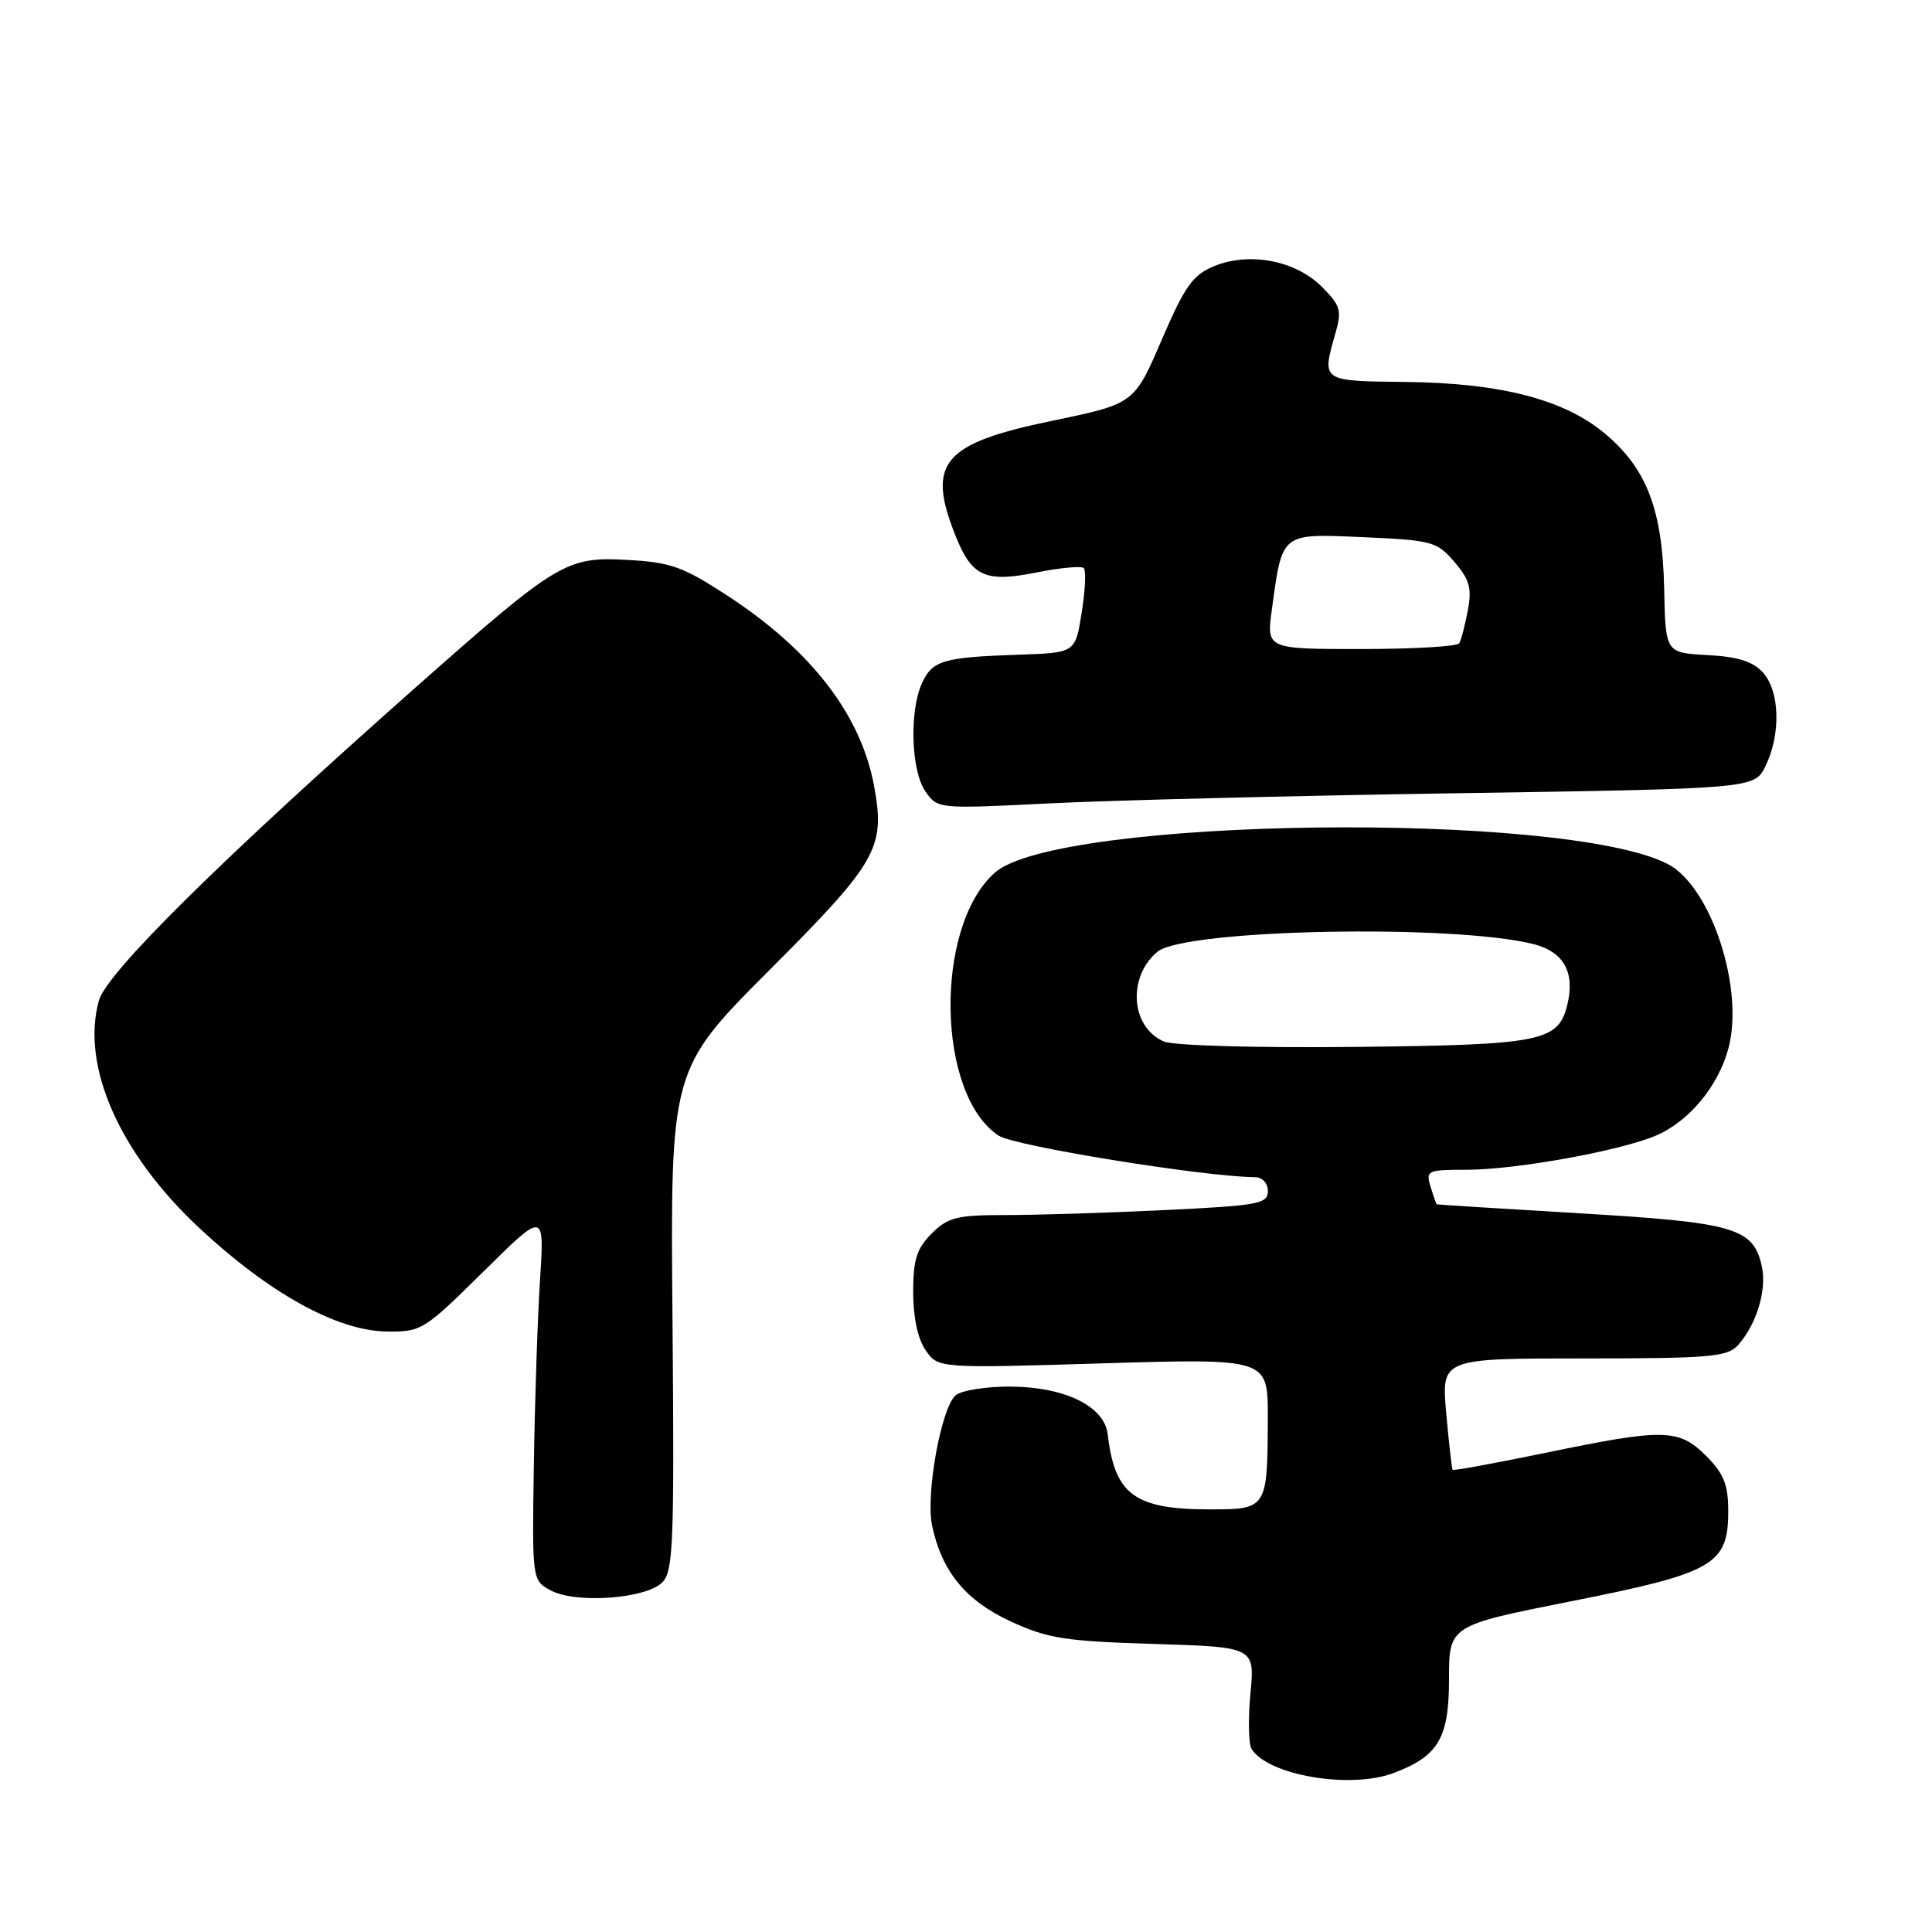 <?xml version="1.0" encoding="UTF-8" standalone="no"?>
<!DOCTYPE svg PUBLIC "-//W3C//DTD SVG 1.1//EN" "http://www.w3.org/Graphics/SVG/1.1/DTD/svg11.dtd" >
<svg xmlns="http://www.w3.org/2000/svg" xmlns:xlink="http://www.w3.org/1999/xlink" version="1.1" viewBox="0 0 256 256">
 <g >
 <path fill="currentColor"
d=" M 184.68 234.93 C 190.60 232.69 192.00 230.32 192.00 222.52 C 192.00 215.39 192.00 215.39 208.21 212.17 C 227.09 208.43 229.00 207.33 229.00 200.25 C 229.00 196.72 228.42 195.27 226.08 192.92 C 222.44 189.29 220.50 189.25 204.78 192.51 C 198.12 193.88 192.59 194.90 192.48 194.76 C 192.37 194.62 191.99 191.24 191.63 187.25 C 190.99 180.00 190.99 180.00 209.84 180.00 C 226.53 180.00 228.87 179.80 230.28 178.25 C 232.75 175.51 234.14 170.93 233.45 167.79 C 232.34 162.70 229.84 161.98 209.33 160.77 C 198.97 160.16 190.44 159.62 190.37 159.58 C 190.31 159.54 189.94 158.49 189.56 157.25 C 188.90 155.11 189.12 155.00 194.32 155.00 C 200.77 155.00 214.46 152.54 219.33 150.51 C 223.74 148.67 227.66 143.98 229.02 138.93 C 231.16 130.99 226.71 117.45 220.99 114.49 C 207.31 107.42 140.08 108.28 131.81 115.64 C 123.75 122.81 124.08 145.07 132.33 150.48 C 134.43 151.86 159.41 155.91 166.25 155.98 C 167.28 155.99 168.00 156.76 168.00 157.84 C 168.00 159.52 166.71 159.75 154.34 160.34 C 146.83 160.71 137.36 161.00 133.30 161.00 C 126.79 161.00 125.62 161.29 123.45 163.45 C 121.46 165.45 121.00 166.91 121.00 171.23 C 121.00 174.58 121.62 177.44 122.66 178.93 C 124.33 181.31 124.33 181.31 146.16 180.65 C 168.00 180.00 168.00 180.00 167.99 187.75 C 167.96 199.92 167.92 200.00 160.33 200.00 C 150.34 200.00 147.70 198.06 146.78 190.05 C 146.36 186.37 141.17 183.80 134.02 183.73 C 130.76 183.70 127.44 184.22 126.65 184.87 C 124.72 186.47 122.63 198.00 123.51 202.17 C 124.80 208.24 127.96 212.09 133.91 214.84 C 138.83 217.11 141.11 217.47 152.88 217.83 C 166.27 218.24 166.27 218.24 165.69 224.40 C 165.37 227.79 165.44 231.10 165.84 231.74 C 168.01 235.25 178.96 237.10 184.68 234.93 Z  M 87.75 209.68 C 89.22 208.21 89.36 204.56 89.11 174.87 C 88.82 141.70 88.82 141.70 102.01 128.49 C 116.27 114.20 117.32 112.35 115.83 104.19 C 114.09 94.72 107.51 86.18 96.36 78.91 C 90.49 75.08 88.86 74.50 83.08 74.19 C 75.04 73.75 73.88 74.45 55.33 90.86 C 29.22 113.97 14.12 128.89 13.10 132.59 C 10.71 141.25 15.83 152.84 26.40 162.71 C 35.65 171.35 44.66 176.34 51.21 176.43 C 55.83 176.50 56.16 176.29 64.05 168.50 C 72.14 160.50 72.14 160.50 71.56 169.50 C 71.24 174.45 70.87 185.45 70.74 193.95 C 70.50 209.41 70.50 209.41 73.00 210.75 C 76.32 212.52 85.58 211.85 87.75 209.68 Z  M 192.99 105.11 C 232.48 104.50 232.48 104.50 233.94 101.50 C 235.99 97.30 235.84 91.59 233.61 89.13 C 232.27 87.64 230.28 87.01 226.23 86.80 C 220.69 86.50 220.69 86.50 220.51 78.00 C 220.29 67.64 218.26 62.23 212.84 57.60 C 207.44 52.97 198.98 50.75 186.25 50.61 C 175.01 50.49 175.12 50.56 176.96 44.13 C 177.82 41.14 177.62 40.47 175.16 38.01 C 171.68 34.52 165.59 33.35 160.92 35.25 C 158.04 36.43 157.03 37.85 153.92 45.06 C 150.29 53.50 150.29 53.50 139.40 55.76 C 124.88 58.77 122.74 61.32 126.62 71.01 C 128.79 76.43 130.55 77.22 137.43 75.84 C 140.52 75.22 143.30 74.97 143.61 75.28 C 143.92 75.59 143.80 78.24 143.33 81.17 C 142.49 86.50 142.49 86.50 134.99 86.75 C 124.97 87.09 123.54 87.51 122.17 90.52 C 120.47 94.26 120.72 102.15 122.63 104.88 C 124.24 107.18 124.32 107.19 138.88 106.46 C 146.92 106.05 171.27 105.44 192.99 105.11 Z  M 154.24 138.01 C 149.83 136.15 149.35 129.45 153.37 126.11 C 156.97 123.12 192.65 122.41 203.24 125.11 C 207.25 126.14 208.75 128.91 207.65 133.25 C 206.44 138.02 204.15 138.46 179.50 138.72 C 166.47 138.86 155.52 138.55 154.24 138.01 Z  M 168.53 80.75 C 169.93 70.49 169.67 70.70 180.65 71.18 C 189.74 71.58 190.40 71.76 192.71 74.45 C 194.73 76.80 195.05 77.94 194.49 80.89 C 194.12 82.87 193.61 84.83 193.35 85.24 C 193.09 85.66 187.24 86.00 180.35 86.00 C 167.81 86.00 167.81 86.00 168.53 80.75 Z "/>
</g>
</svg>